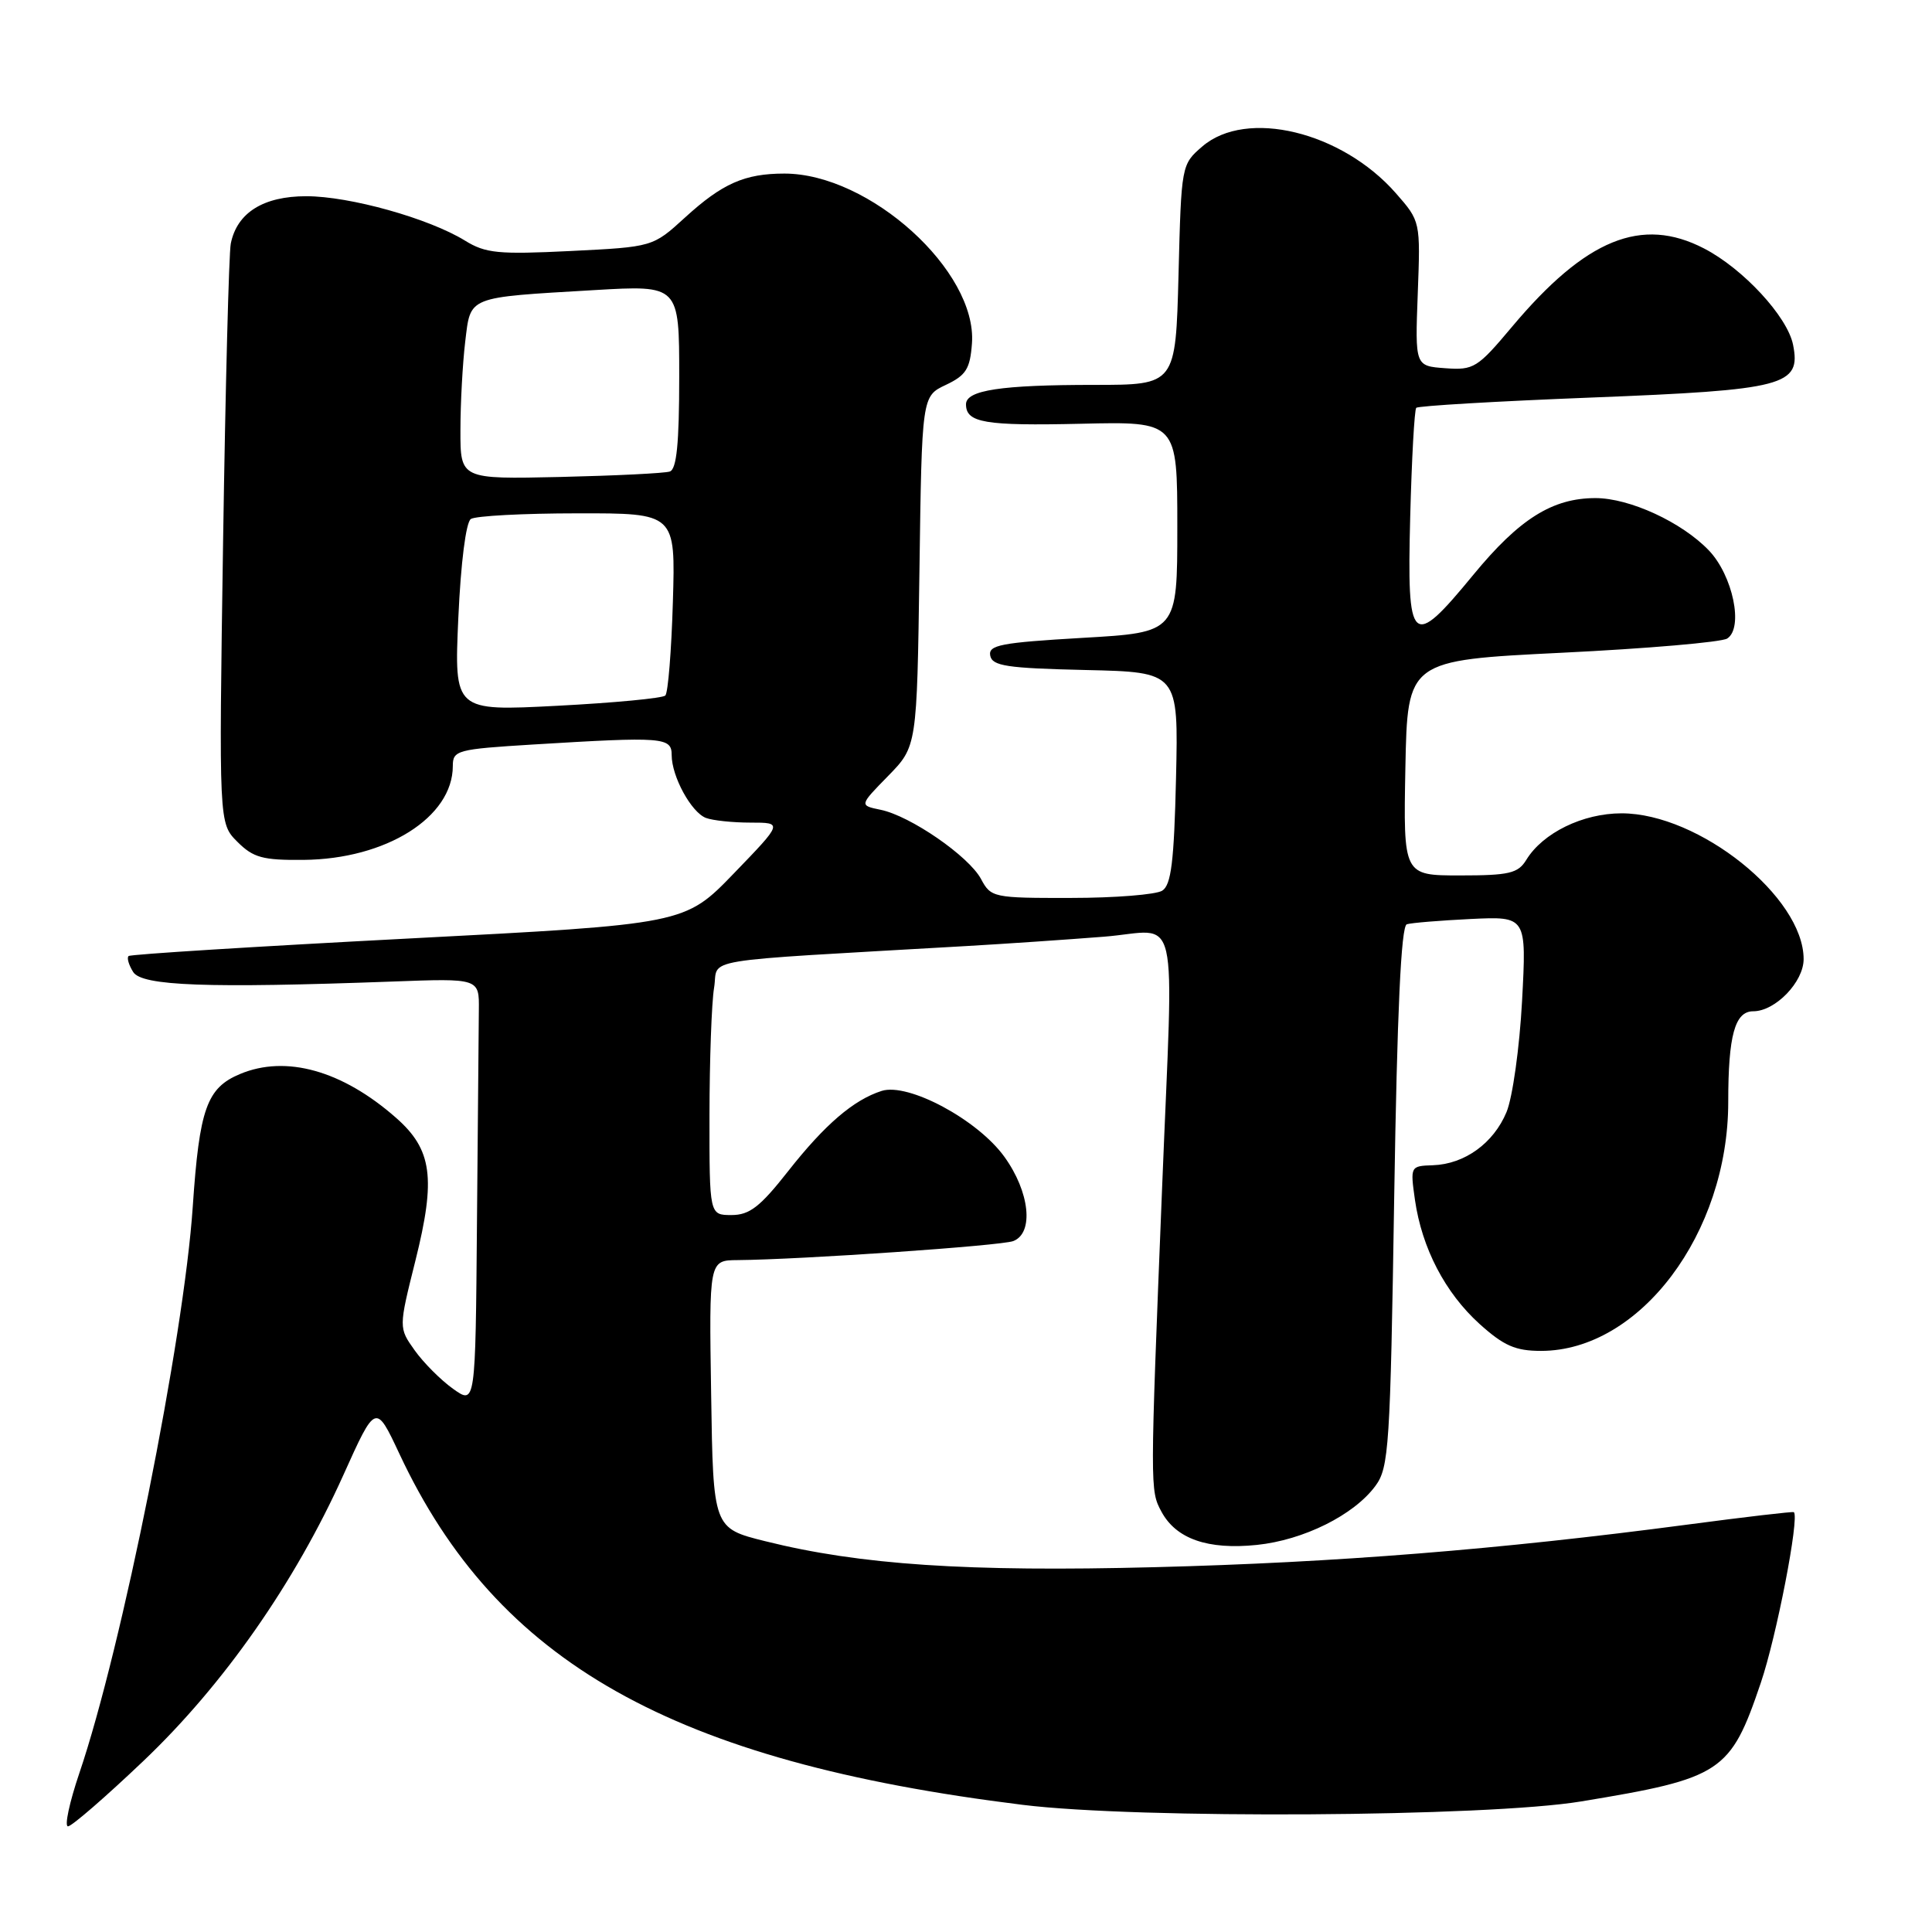<?xml version="1.0" encoding="UTF-8" standalone="no"?>
<!DOCTYPE svg PUBLIC "-//W3C//DTD SVG 1.1//EN" "http://www.w3.org/Graphics/SVG/1.1/DTD/svg11.dtd" >
<svg xmlns="http://www.w3.org/2000/svg" xmlns:xlink="http://www.w3.org/1999/xlink" version="1.1" viewBox="0 0 256 256">
 <g >
 <path fill="currentColor"
d=" M 19.01 233.33 C 29.63 223.23 39.06 209.73 45.48 195.49 C 49.78 185.94 49.78 185.94 52.91 192.61 C 65.87 220.32 89.11 233.41 135.50 239.15 C 150.74 241.04 197.06 240.76 209.50 238.70 C 228.14 235.63 229.29 234.87 233.31 223.00 C 235.40 216.85 238.45 201.11 237.70 200.37 C 237.59 200.26 231.20 201.01 223.50 202.03 C 198.69 205.31 177.04 207.05 153.00 207.66 C 128.16 208.30 113.94 207.35 101.41 204.22 C 94.50 202.50 94.50 202.50 94.23 184.75 C 93.95 167.00 93.95 167.00 97.73 166.97 C 106.15 166.90 132.64 165.07 134.26 164.45 C 137.03 163.39 136.45 157.92 133.07 153.26 C 129.52 148.35 120.35 143.44 116.83 144.55 C 113.10 145.74 109.29 149.01 104.43 155.19 C 100.72 159.91 99.32 161.00 96.93 161.00 C 94.00 161.00 94.00 161.00 94.01 147.75 C 94.02 140.46 94.29 132.87 94.62 130.88 C 95.29 126.85 91.50 127.47 128.00 125.36 C 133.22 125.06 141.44 124.50 146.25 124.12 C 156.49 123.32 155.51 119.07 153.98 157.50 C 152.38 197.38 152.38 197.48 153.89 200.29 C 155.83 203.91 160.03 205.38 166.54 204.71 C 172.73 204.07 179.40 200.76 182.25 196.89 C 184.04 194.47 184.22 191.76 184.74 158.55 C 185.13 134.01 185.65 122.71 186.41 122.47 C 187.01 122.28 190.83 121.97 194.89 121.77 C 202.28 121.42 202.28 121.42 201.68 132.65 C 201.35 138.82 200.42 145.44 199.62 147.36 C 197.90 151.49 194.07 154.25 189.88 154.40 C 186.87 154.50 186.86 154.53 187.49 159.00 C 188.41 165.39 191.49 171.31 196.06 175.44 C 199.26 178.32 200.80 179.00 204.19 179.00 C 217.28 179.00 229.00 163.42 229.00 146.02 C 229.00 137.20 229.88 134.00 232.31 134.00 C 235.24 134.00 239.00 130.11 238.99 127.08 C 238.98 118.86 225.12 107.77 214.87 107.77 C 209.73 107.77 204.43 110.36 202.24 113.94 C 201.15 115.72 199.98 116.00 193.46 116.00 C 185.95 116.00 185.95 116.00 186.22 101.75 C 186.50 87.50 186.50 87.50 207.00 86.49 C 218.28 85.94 228.11 85.09 228.86 84.61 C 231.06 83.21 229.61 76.25 226.43 72.93 C 222.85 69.19 215.93 66.00 211.41 66.00 C 205.71 66.00 201.32 68.75 195.22 76.17 C 187.01 86.15 186.42 85.60 186.86 68.48 C 187.06 60.79 187.42 54.29 187.66 54.04 C 187.90 53.78 198.31 53.17 210.80 52.68 C 236.55 51.67 238.67 51.11 237.59 45.68 C 236.84 41.94 230.96 35.59 225.79 32.92 C 217.52 28.64 210.13 31.66 200.36 43.29 C 195.77 48.76 195.28 49.07 191.50 48.79 C 187.50 48.50 187.50 48.50 187.86 38.91 C 188.22 29.32 188.22 29.32 184.95 25.59 C 177.78 17.43 165.16 14.38 159.32 19.40 C 156.54 21.79 156.53 21.86 156.16 36.40 C 155.78 51.00 155.78 51.00 145.01 51.00 C 132.64 51.00 128.00 51.70 128.00 53.57 C 128.00 56.02 130.48 56.44 143.25 56.15 C 156.00 55.85 156.00 55.85 156.00 69.83 C 156.00 83.80 156.00 83.80 143.45 84.52 C 132.63 85.15 130.94 85.47 131.21 86.87 C 131.48 88.25 133.40 88.54 143.84 88.78 C 156.15 89.06 156.15 89.06 155.83 103.07 C 155.57 114.18 155.19 117.27 154.00 118.02 C 153.18 118.54 147.74 118.98 141.92 118.98 C 131.62 119.00 131.30 118.93 129.99 116.47 C 128.36 113.44 120.61 108.10 116.68 107.30 C 113.86 106.72 113.86 106.72 117.68 102.82 C 121.50 98.91 121.50 98.91 121.83 75.70 C 122.15 52.50 122.15 52.50 125.33 51.00 C 128.01 49.73 128.54 48.88 128.79 45.50 C 129.49 35.92 115.22 23.00 103.94 23.00 C 98.67 23.00 95.71 24.31 90.76 28.83 C 86.50 32.72 86.50 32.72 75.61 33.26 C 66.04 33.73 64.34 33.57 61.61 31.88 C 56.81 28.93 46.35 26.00 40.58 26.00 C 34.89 26.00 31.40 28.19 30.58 32.28 C 30.33 33.50 29.87 51.28 29.56 71.79 C 29.00 109.09 29.00 109.09 31.45 111.54 C 33.56 113.65 34.81 113.99 40.20 113.94 C 51.16 113.85 60.00 108.29 60.00 101.50 C 60.00 99.42 60.54 99.27 70.66 98.65 C 87.90 97.60 89.00 97.68 89.00 100.05 C 89.00 102.88 91.59 107.63 93.54 108.38 C 94.44 108.72 97.09 109.00 99.45 109.00 C 103.74 109.00 103.74 109.00 97.24 115.73 C 90.74 122.46 90.74 122.46 54.12 124.36 C 33.98 125.41 17.29 126.45 17.04 126.68 C 16.78 126.91 17.06 127.86 17.65 128.80 C 18.81 130.64 27.43 130.96 52.00 130.06 C 63.50 129.63 63.50 129.63 63.45 133.82 C 63.43 136.12 63.32 148.83 63.20 162.07 C 63.00 186.14 63.00 186.14 60.04 184.03 C 58.41 182.87 56.12 180.57 54.95 178.93 C 52.82 175.94 52.82 175.94 55.04 167.06 C 57.78 156.10 57.27 152.32 52.46 148.10 C 45.35 141.85 37.89 139.76 31.81 142.31 C 27.40 144.15 26.42 146.90 25.54 159.91 C 24.36 177.39 16.15 218.38 10.51 234.96 C 9.20 238.83 8.52 242.00 9.01 242.00 C 9.50 242.00 14.00 238.10 19.01 233.33 Z  M 60.73 81.87 C 61.06 74.56 61.74 69.20 62.39 68.77 C 63.00 68.36 69.35 68.02 76.51 68.02 C 89.51 68.00 89.51 68.00 89.16 79.75 C 88.97 86.21 88.52 91.80 88.16 92.16 C 87.80 92.52 81.35 93.13 73.84 93.52 C 60.18 94.23 60.18 94.23 60.73 81.87 Z  M 61.01 57.00 C 61.01 53.42 61.30 48.16 61.64 45.30 C 62.38 39.19 61.75 39.44 78.75 38.44 C 90.00 37.78 90.00 37.78 90.00 49.92 C 90.00 58.75 89.66 62.18 88.75 62.48 C 88.06 62.71 81.54 63.03 74.25 63.20 C 61.00 63.50 61.00 63.50 61.01 57.00 Z "/>
</g>
</svg>